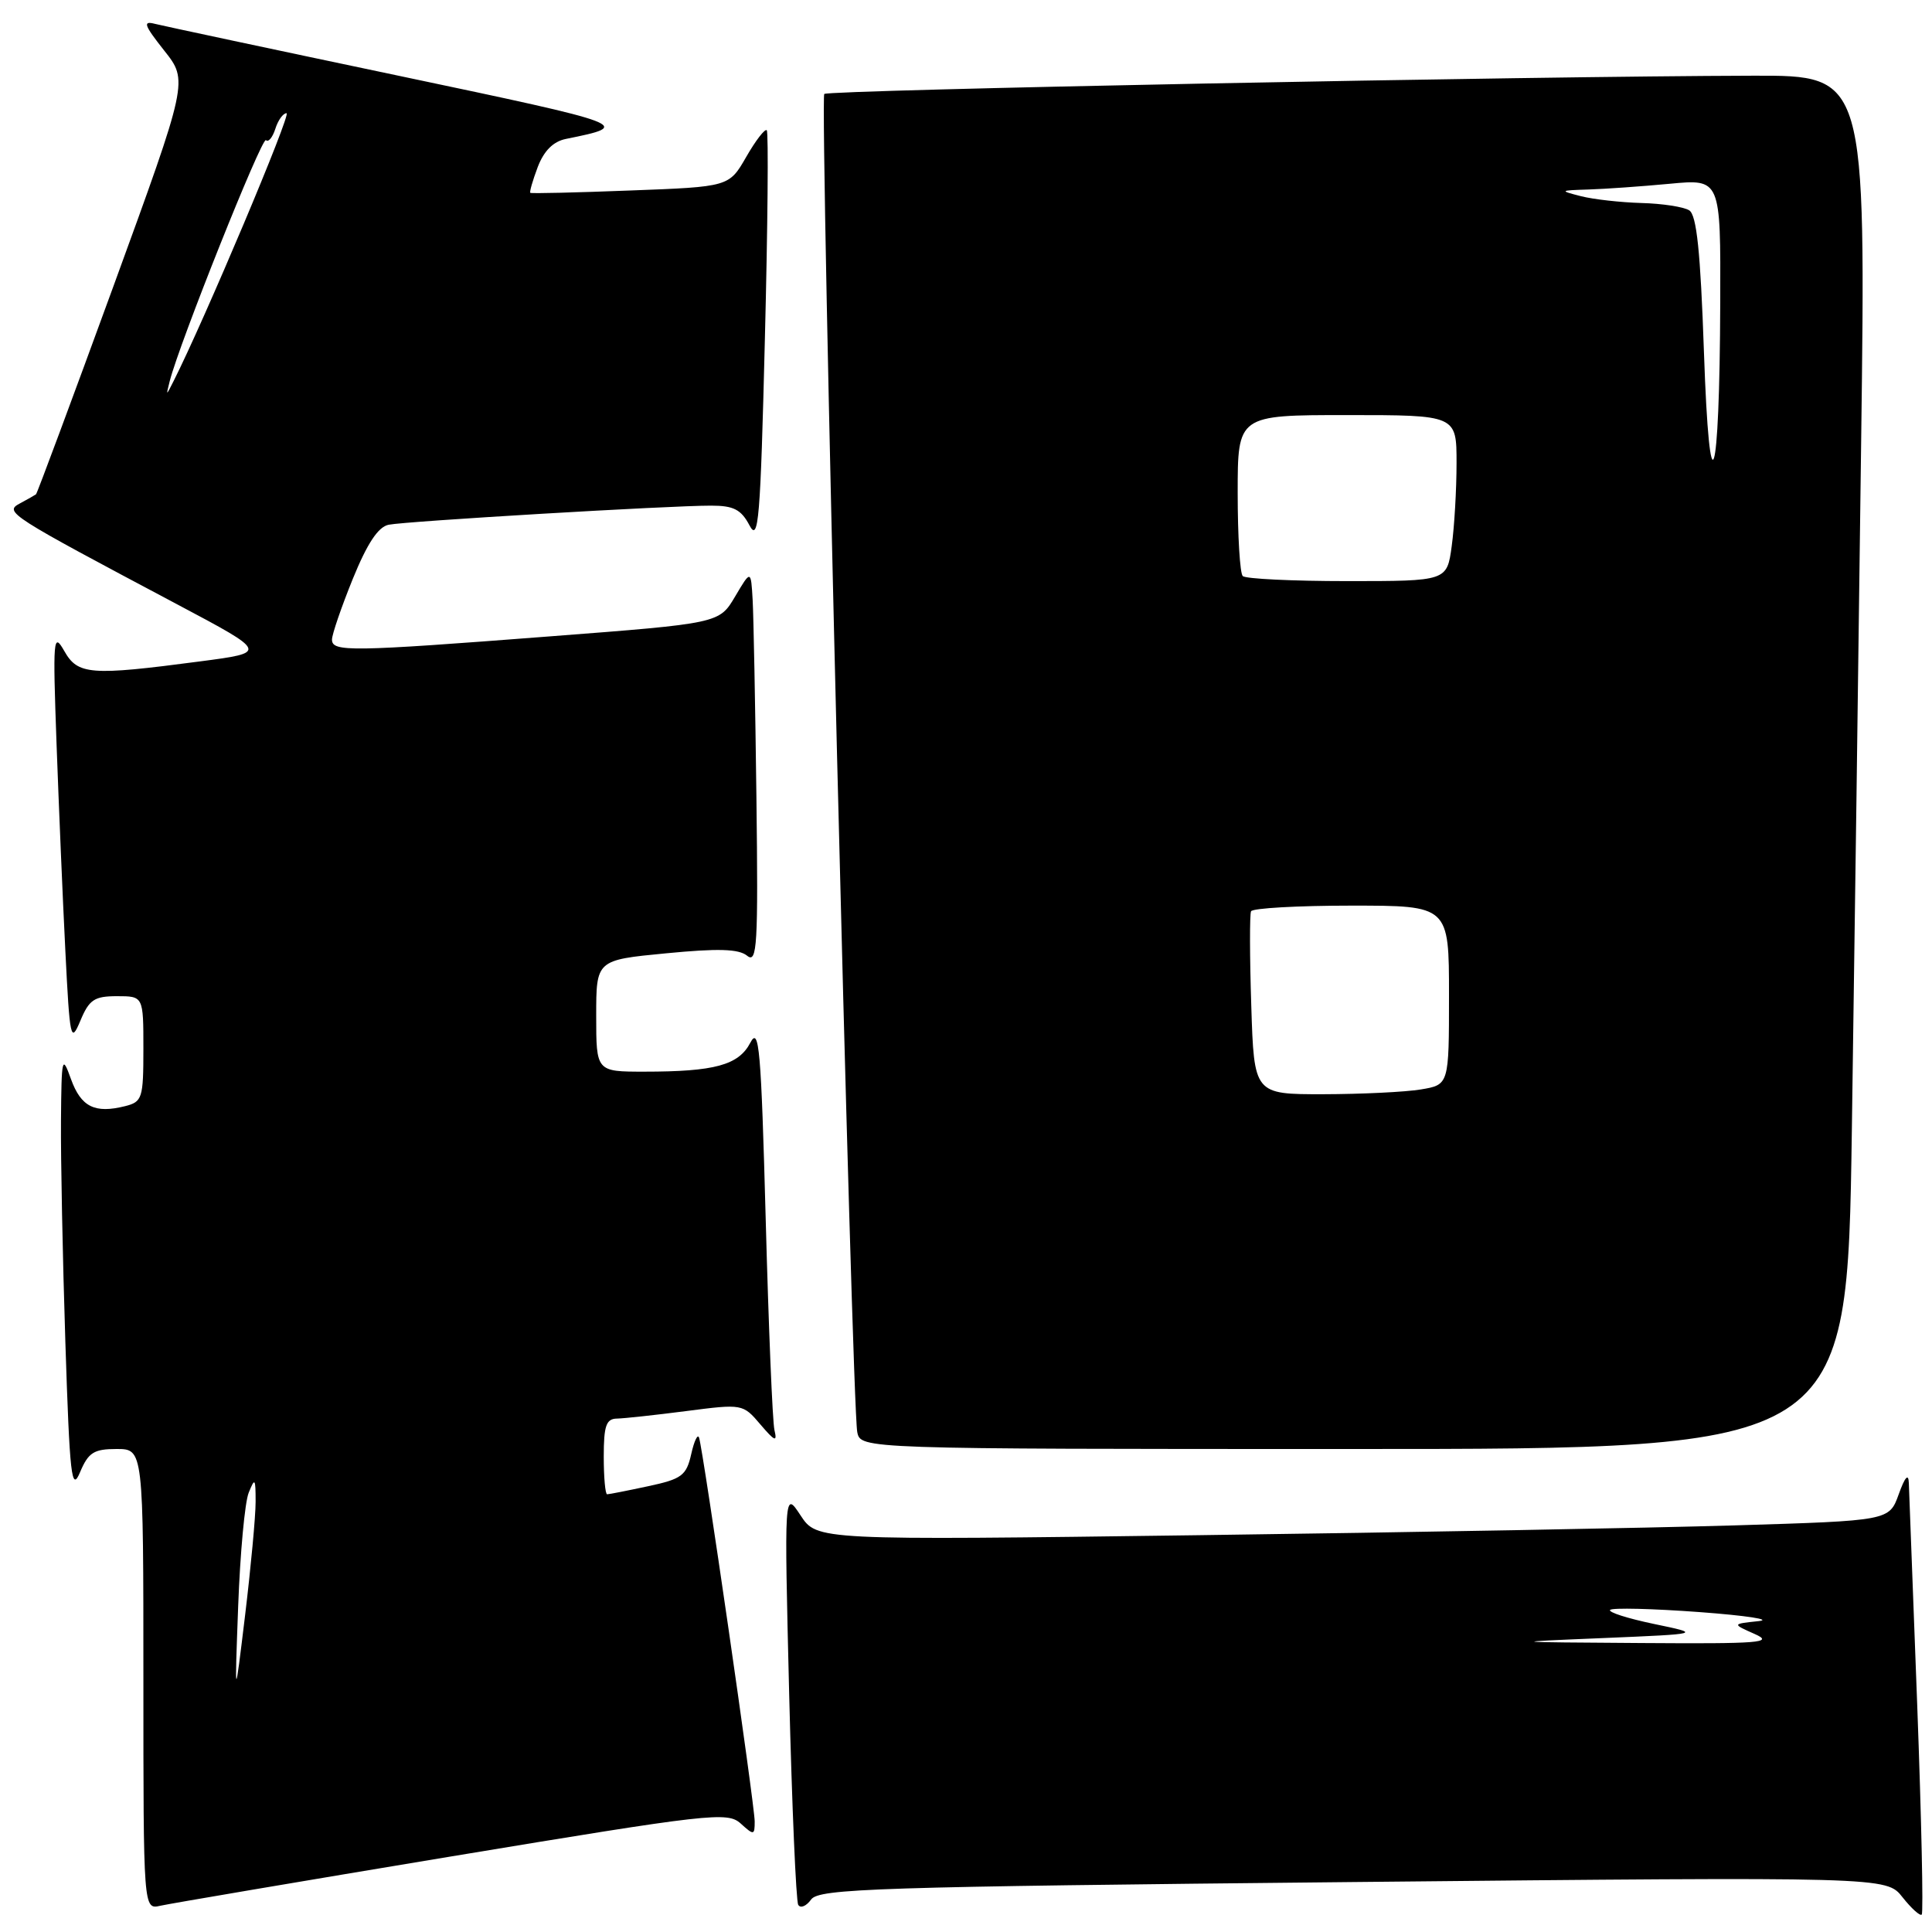 <?xml version="1.0" encoding="UTF-8" standalone="no"?>
<!DOCTYPE svg PUBLIC "-//W3C//DTD SVG 1.1//EN" "http://www.w3.org/Graphics/SVG/1.1/DTD/svg11.dtd" >
<svg xmlns="http://www.w3.org/2000/svg" xmlns:xlink="http://www.w3.org/1999/xlink" version="1.1" viewBox="0 0 256 256">
 <g >
 <path fill="currentColor"
d=" M 254.04 225.89 C 253.48 210.82 252.98 197.60 252.93 196.50 C 252.88 195.18 252.42 195.69 251.59 198.00 C 250.33 201.50 250.33 201.50 229.91 202.12 C 218.69 202.46 186.72 203.05 158.88 203.42 C 108.26 204.10 108.26 204.10 106.08 200.80 C 103.91 197.50 103.91 197.50 104.57 224.50 C 104.94 239.35 105.48 251.91 105.77 252.40 C 106.07 252.90 106.84 252.58 107.48 251.69 C 108.54 250.25 116.00 250.01 179.31 249.38 C 249.96 248.68 249.96 248.68 252.09 251.39 C 253.27 252.88 254.42 253.92 254.64 253.69 C 254.87 253.46 254.60 240.95 254.04 225.89 Z  M 59.89 245.97 C 94.17 240.29 96.38 240.04 98.14 241.62 C 99.89 243.21 100.00 243.20 100.00 241.34 C 100.00 239.23 93.18 192.16 92.63 190.50 C 92.45 189.95 91.98 190.93 91.59 192.68 C 90.95 195.52 90.34 195.98 85.89 196.93 C 83.14 197.52 80.70 198.00 80.45 198.00 C 80.20 198.00 80.00 195.75 80.00 193.00 C 80.00 188.92 80.32 187.99 81.75 187.97 C 82.71 187.95 86.86 187.50 90.96 186.97 C 98.38 186.01 98.44 186.02 100.76 188.75 C 102.67 190.99 103.01 191.13 102.62 189.50 C 102.36 188.40 101.84 175.82 101.46 161.55 C 100.85 138.95 100.59 135.94 99.42 138.17 C 97.87 141.14 94.69 142.00 85.38 142.00 C 79.00 142.00 79.00 142.00 79.00 134.60 C 79.00 127.21 79.00 127.21 88.25 126.32 C 95.17 125.65 97.88 125.73 99.00 126.64 C 100.33 127.72 100.47 125.29 100.23 105.68 C 100.08 93.48 99.85 81.70 99.73 79.50 C 99.50 75.50 99.50 75.50 97.40 79.05 C 95.30 82.60 95.30 82.60 72.90 84.32 C 46.33 86.37 44.00 86.40 43.99 84.75 C 43.99 84.06 45.23 80.45 46.74 76.72 C 48.66 72.00 50.11 69.81 51.50 69.53 C 53.83 69.06 88.75 66.99 94.22 67.00 C 97.21 67.00 98.20 67.51 99.31 69.61 C 100.51 71.91 100.76 68.91 101.35 44.96 C 101.73 29.97 101.84 17.50 101.60 17.26 C 101.36 17.02 100.13 18.61 98.88 20.79 C 96.60 24.75 96.60 24.75 83.55 25.24 C 76.37 25.52 70.40 25.66 70.27 25.55 C 70.14 25.45 70.58 23.92 71.25 22.14 C 72.07 19.99 73.30 18.75 74.98 18.41 C 83.87 16.61 83.65 16.53 52.93 10.06 C 36.19 6.54 21.61 3.43 20.53 3.16 C 18.88 2.73 19.09 3.32 21.75 6.69 C 24.95 10.72 24.95 10.72 15.00 38.01 C 9.52 53.01 4.92 65.38 4.77 65.50 C 4.62 65.61 3.66 66.16 2.63 66.71 C 0.52 67.84 1.11 68.21 23.50 80.09 C 35.50 86.46 35.50 86.46 26.50 87.64 C 11.94 89.56 10.31 89.43 8.51 86.25 C 7.06 83.70 6.99 84.57 7.49 98.50 C 7.79 106.75 8.31 119.12 8.66 126.00 C 9.25 137.75 9.37 138.30 10.65 135.25 C 11.81 132.46 12.50 132.00 15.50 132.00 C 19.00 132.00 19.00 132.00 19.00 138.98 C 19.00 145.53 18.85 146.00 16.58 146.57 C 12.56 147.58 10.74 146.67 9.41 143.00 C 8.23 139.71 8.15 140.03 8.08 148.50 C 8.04 153.45 8.30 166.64 8.66 177.82 C 9.24 195.71 9.48 197.77 10.61 195.07 C 11.71 192.46 12.44 192.00 15.45 192.00 C 19.00 192.00 19.00 192.00 19.00 222.52 C 19.00 253.04 19.00 253.04 21.25 252.52 C 22.49 252.24 39.87 249.29 59.89 245.97 Z  M 245.38 149.75 C 245.72 126.51 246.27 85.56 246.61 58.75 C 247.24 10.00 247.24 10.00 232.37 10.03 C 202.37 10.10 109.75 11.92 109.22 12.45 C 108.61 13.05 112.88 186.18 113.59 189.75 C 114.04 192.00 114.04 192.00 179.40 192.00 C 244.76 192.00 244.76 192.00 245.38 149.75 Z  M 212.50 217.05 C 225.50 216.50 225.50 216.50 219.15 215.18 C 215.66 214.45 213.05 213.62 213.35 213.32 C 213.65 213.02 218.98 213.15 225.20 213.61 C 231.41 214.07 234.93 214.61 233.00 214.81 C 229.50 215.18 229.50 215.18 232.50 216.51 C 235.12 217.67 233.25 217.82 217.50 217.71 C 199.50 217.59 199.50 217.59 212.50 217.05 Z  M 31.56 212.80 C 31.82 205.82 32.44 199.07 32.95 197.80 C 33.78 195.74 33.87 195.87 33.87 199.00 C 33.87 200.93 33.24 207.68 32.48 214.00 C 31.09 225.50 31.09 225.50 31.56 212.80 Z  M 22.49 50.50 C 23.74 45.55 34.72 18.05 35.24 18.57 C 35.56 18.89 36.11 18.22 36.48 17.08 C 36.84 15.93 37.51 15.00 37.97 15.00 C 38.65 15.00 27.08 42.42 23.00 50.50 C 21.99 52.50 21.99 52.50 22.49 50.50 Z  M 165.80 133.25 C 165.59 126.79 165.58 121.16 165.77 120.75 C 165.96 120.34 171.94 120.00 179.06 120.00 C 192.00 120.00 192.00 120.00 192.00 131.87 C 192.00 143.74 192.00 143.74 188.25 144.36 C 186.19 144.70 180.38 144.98 175.34 144.99 C 166.17 145.00 166.17 145.00 165.80 133.25 Z  M 164.67 76.33 C 164.30 75.97 164.00 71.02 164.00 65.33 C 164.00 55.00 164.00 55.00 178.50 55.00 C 193.00 55.00 193.00 55.00 193.00 61.36 C 193.00 64.86 192.71 69.81 192.36 72.36 C 191.73 77.00 191.73 77.00 178.53 77.00 C 171.27 77.00 165.03 76.70 164.67 76.33 Z  M 225.78 46.61 C 225.32 33.34 224.82 28.50 223.83 27.87 C 223.10 27.41 220.25 26.97 217.50 26.90 C 214.75 26.82 211.15 26.42 209.50 26.00 C 206.60 25.26 206.64 25.23 210.50 25.11 C 212.70 25.04 217.54 24.70 221.25 24.35 C 228.00 23.71 228.00 23.71 227.94 40.11 C 227.86 64.48 226.53 68.47 225.78 46.61 Z "/>
</g>
</svg>